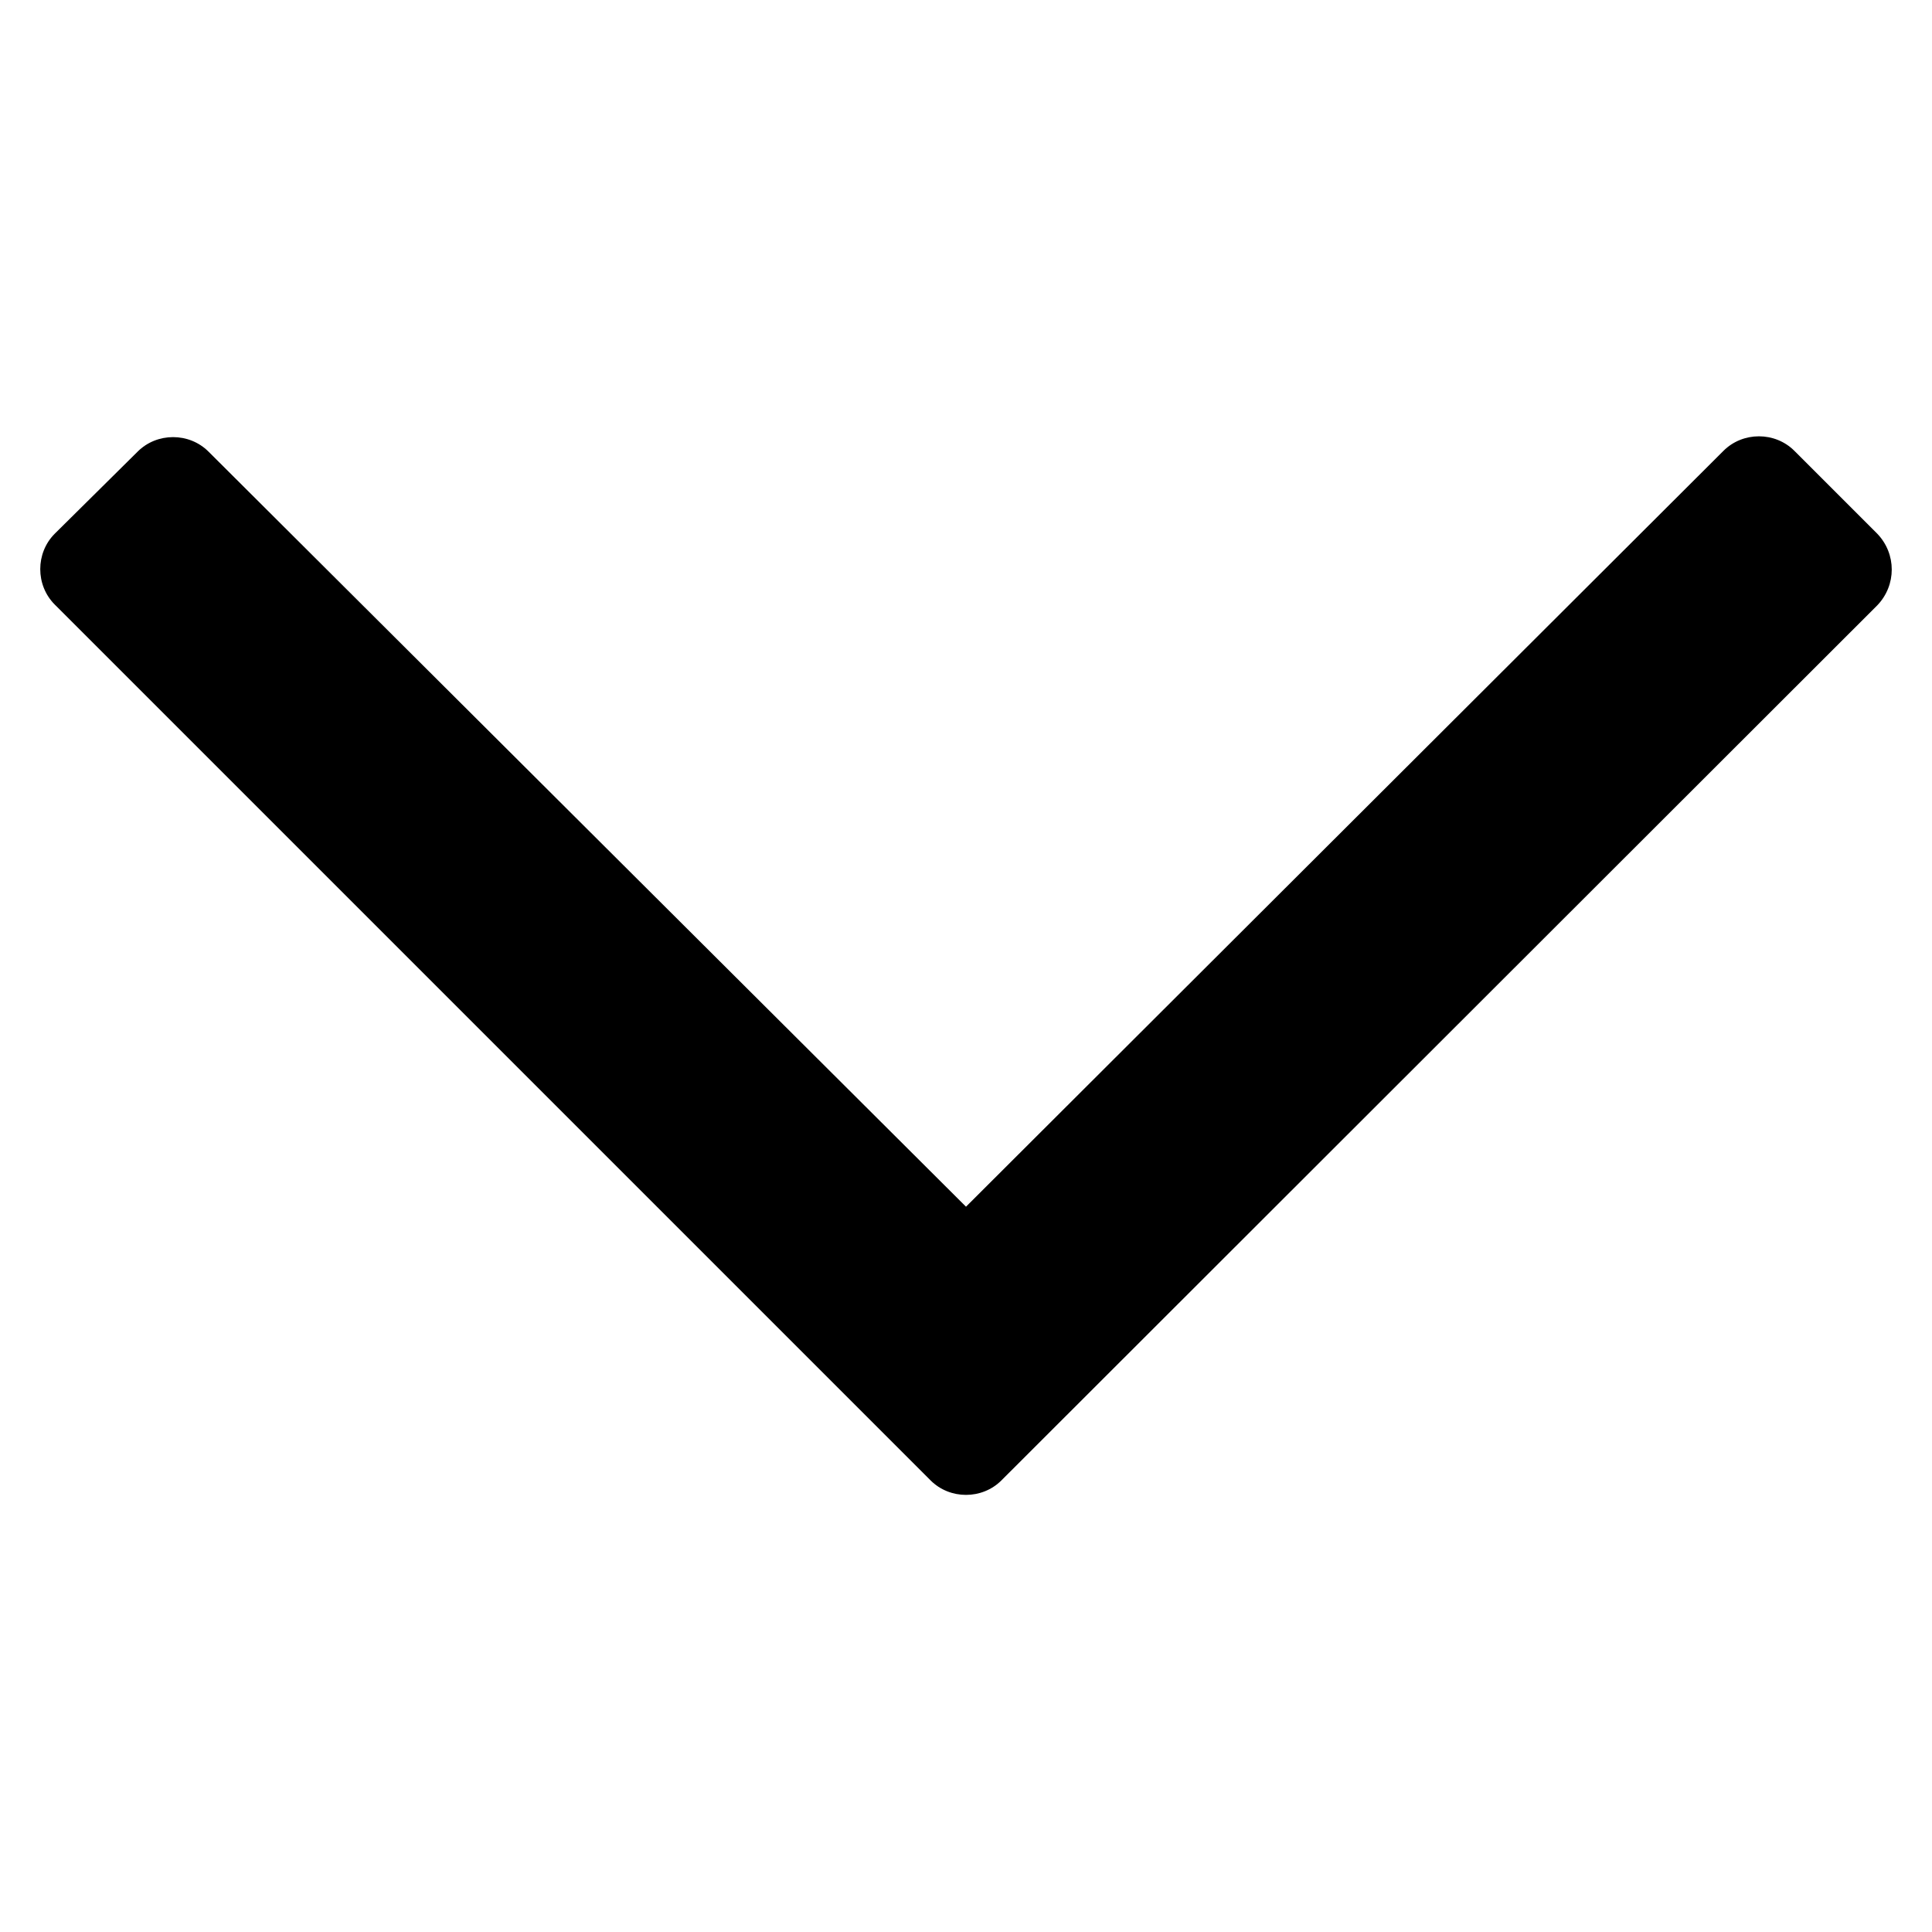 <svg id="icon-chevron-down" xmlns="http://www.w3.org/2000/svg" viewBox="0 0 240 240">
	<title>icon chevron down</title>
	<path d="M233.2,66.3l-10.3-10.3c-2.4-2.4-6.4-2.4-8.8,0L120,149.9L25.9,56.1c-2.4-2.4-6.4-2.4-8.8,0L6.8,66.3c-2.4,2.4-2.4,6.4,0,8.8l108.8,108.8c2.4,2.4,6.4,2.4,8.8,0L233.2,75.2C235.6,72.7,235.6,68.8,233.2,66.3L233.2,66.3z"></path>
</svg>